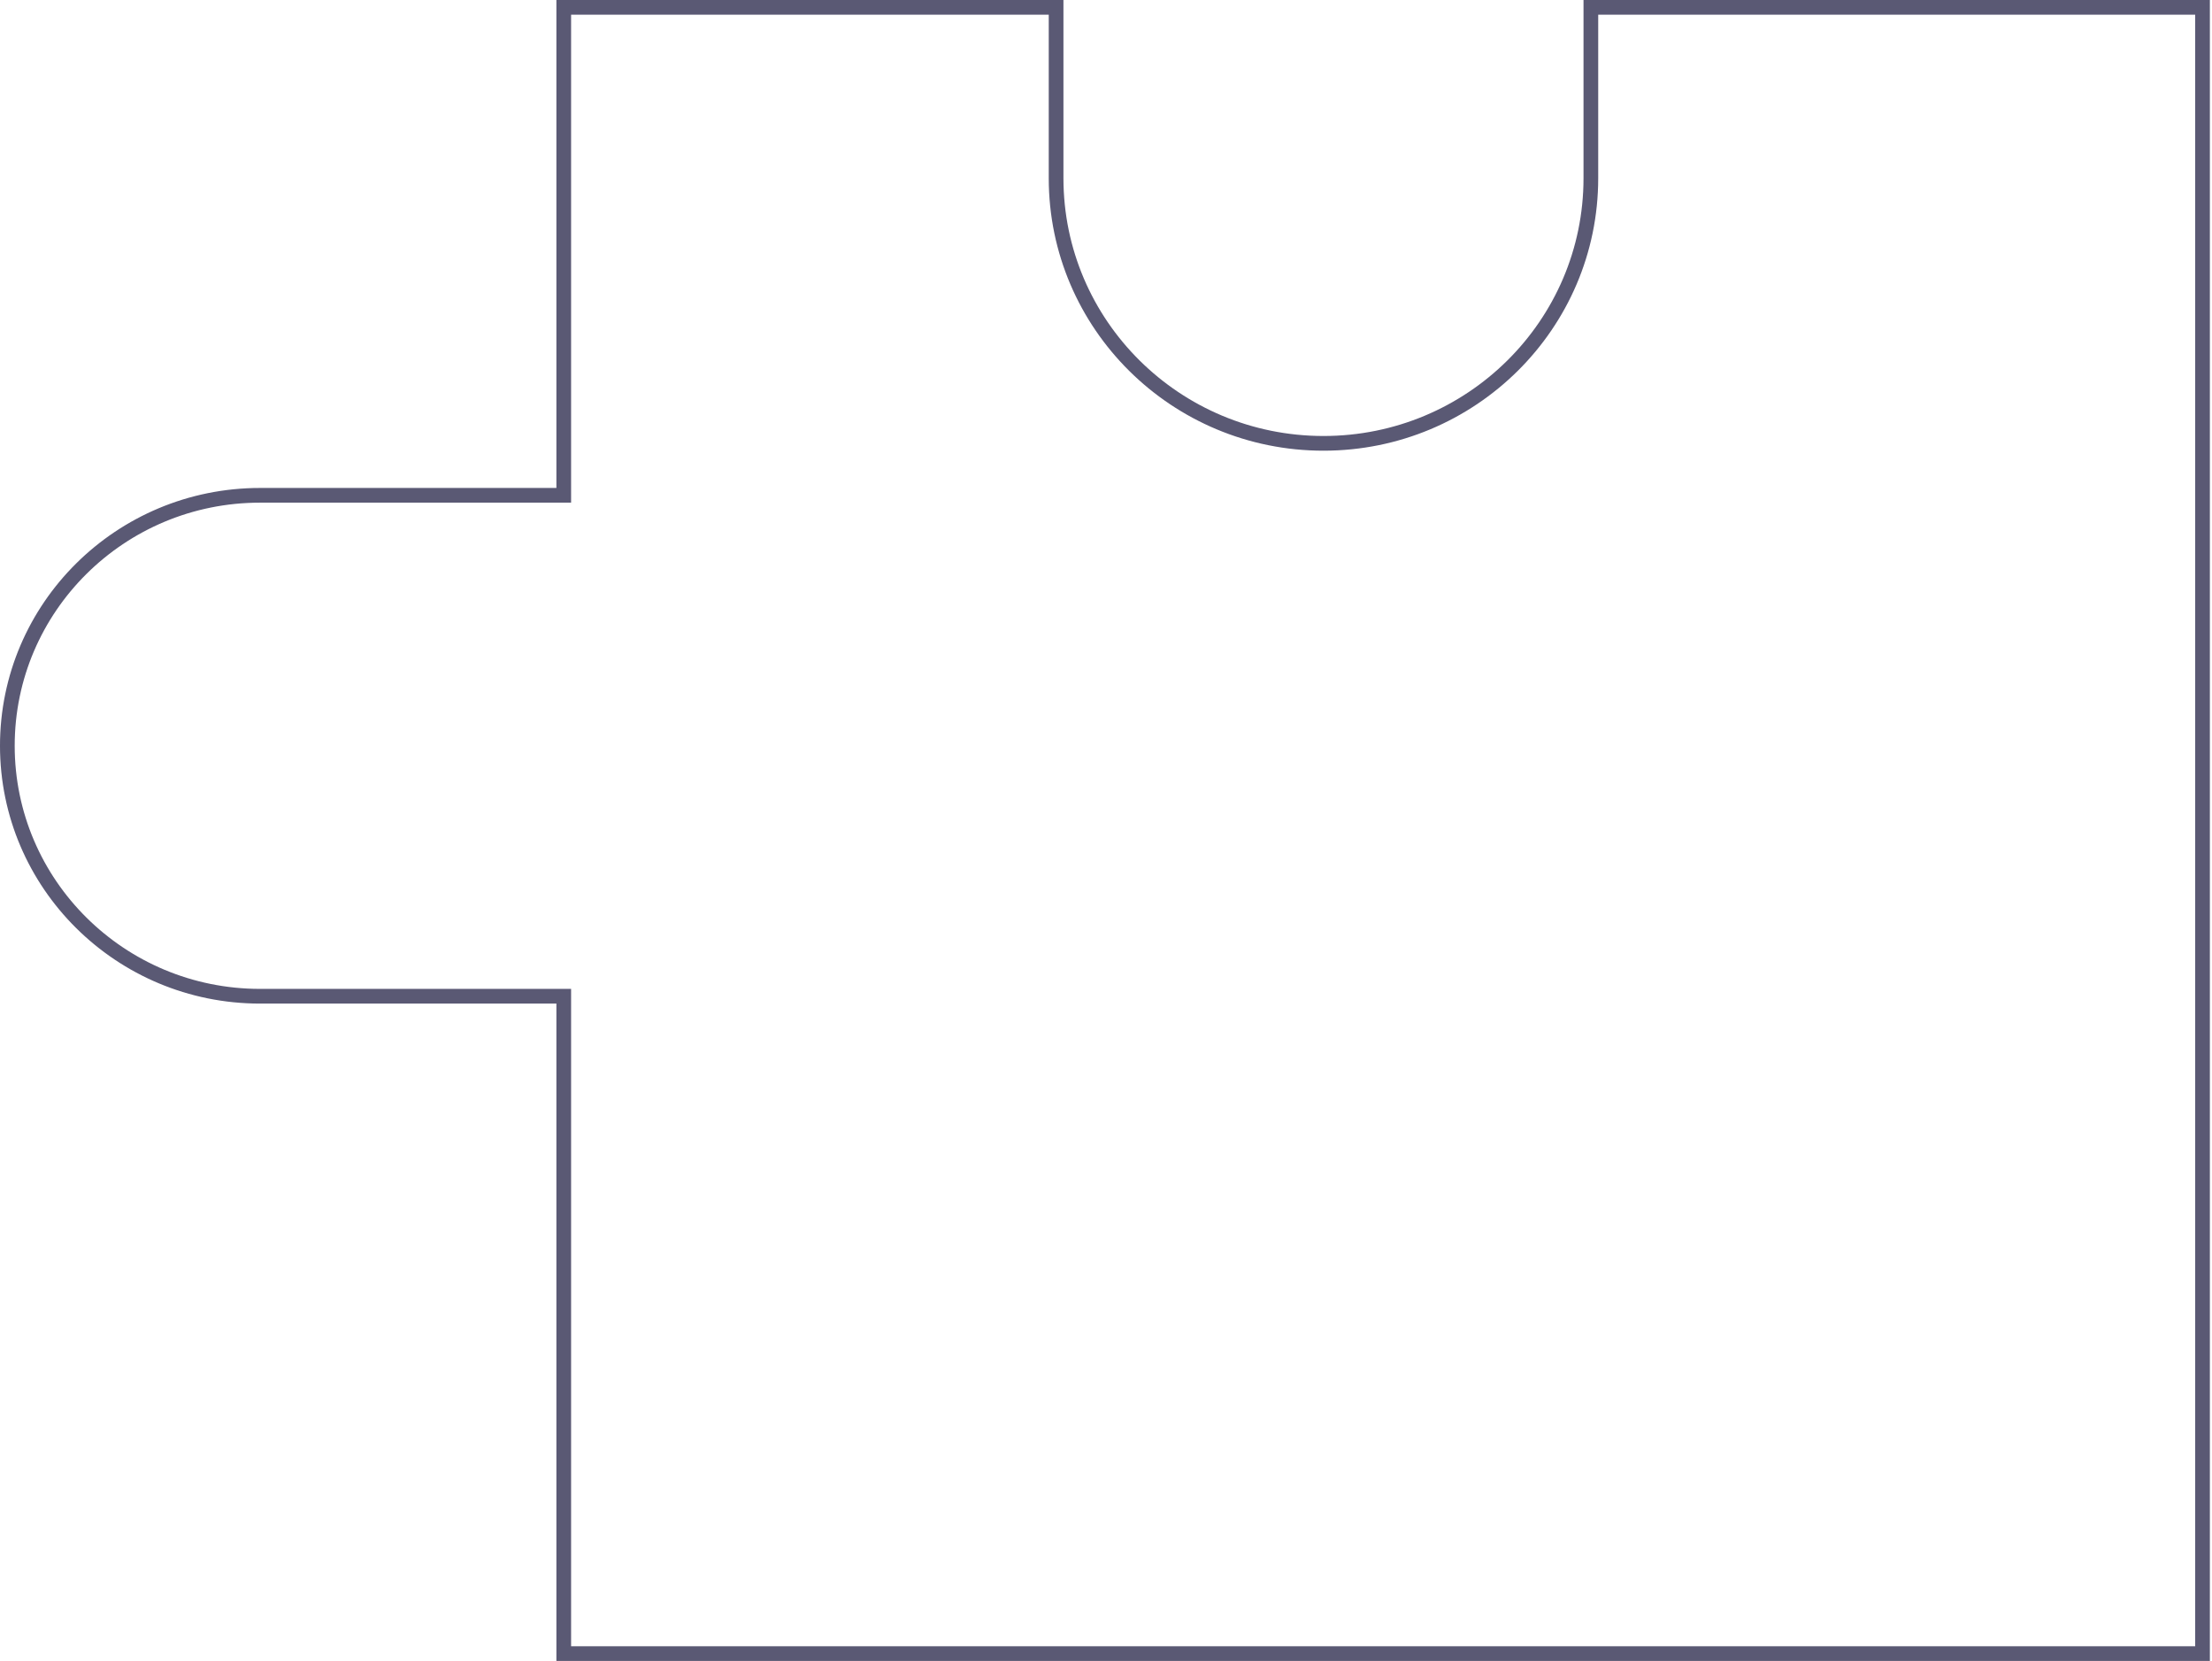 <svg width="301" height="226" viewBox="0 0 301 226" fill="none" xmlns="http://www.w3.org/2000/svg">
<path d="M76.712 1H143.709V24.243C143.709 44.176 160.007 60.32 180.094 60.32C200.18 60.32 216.478 44.176 216.478 24.243V1H299.712V224.983H76.712V136.545V135.545H75.712H35.384C16.386 135.545 1 120.28 1 101.468C1 82.656 16.386 67.39 35.384 67.39H75.712H76.712V66.39V1Z" stroke="#5A5974" stroke-width="2"/>
</svg>

